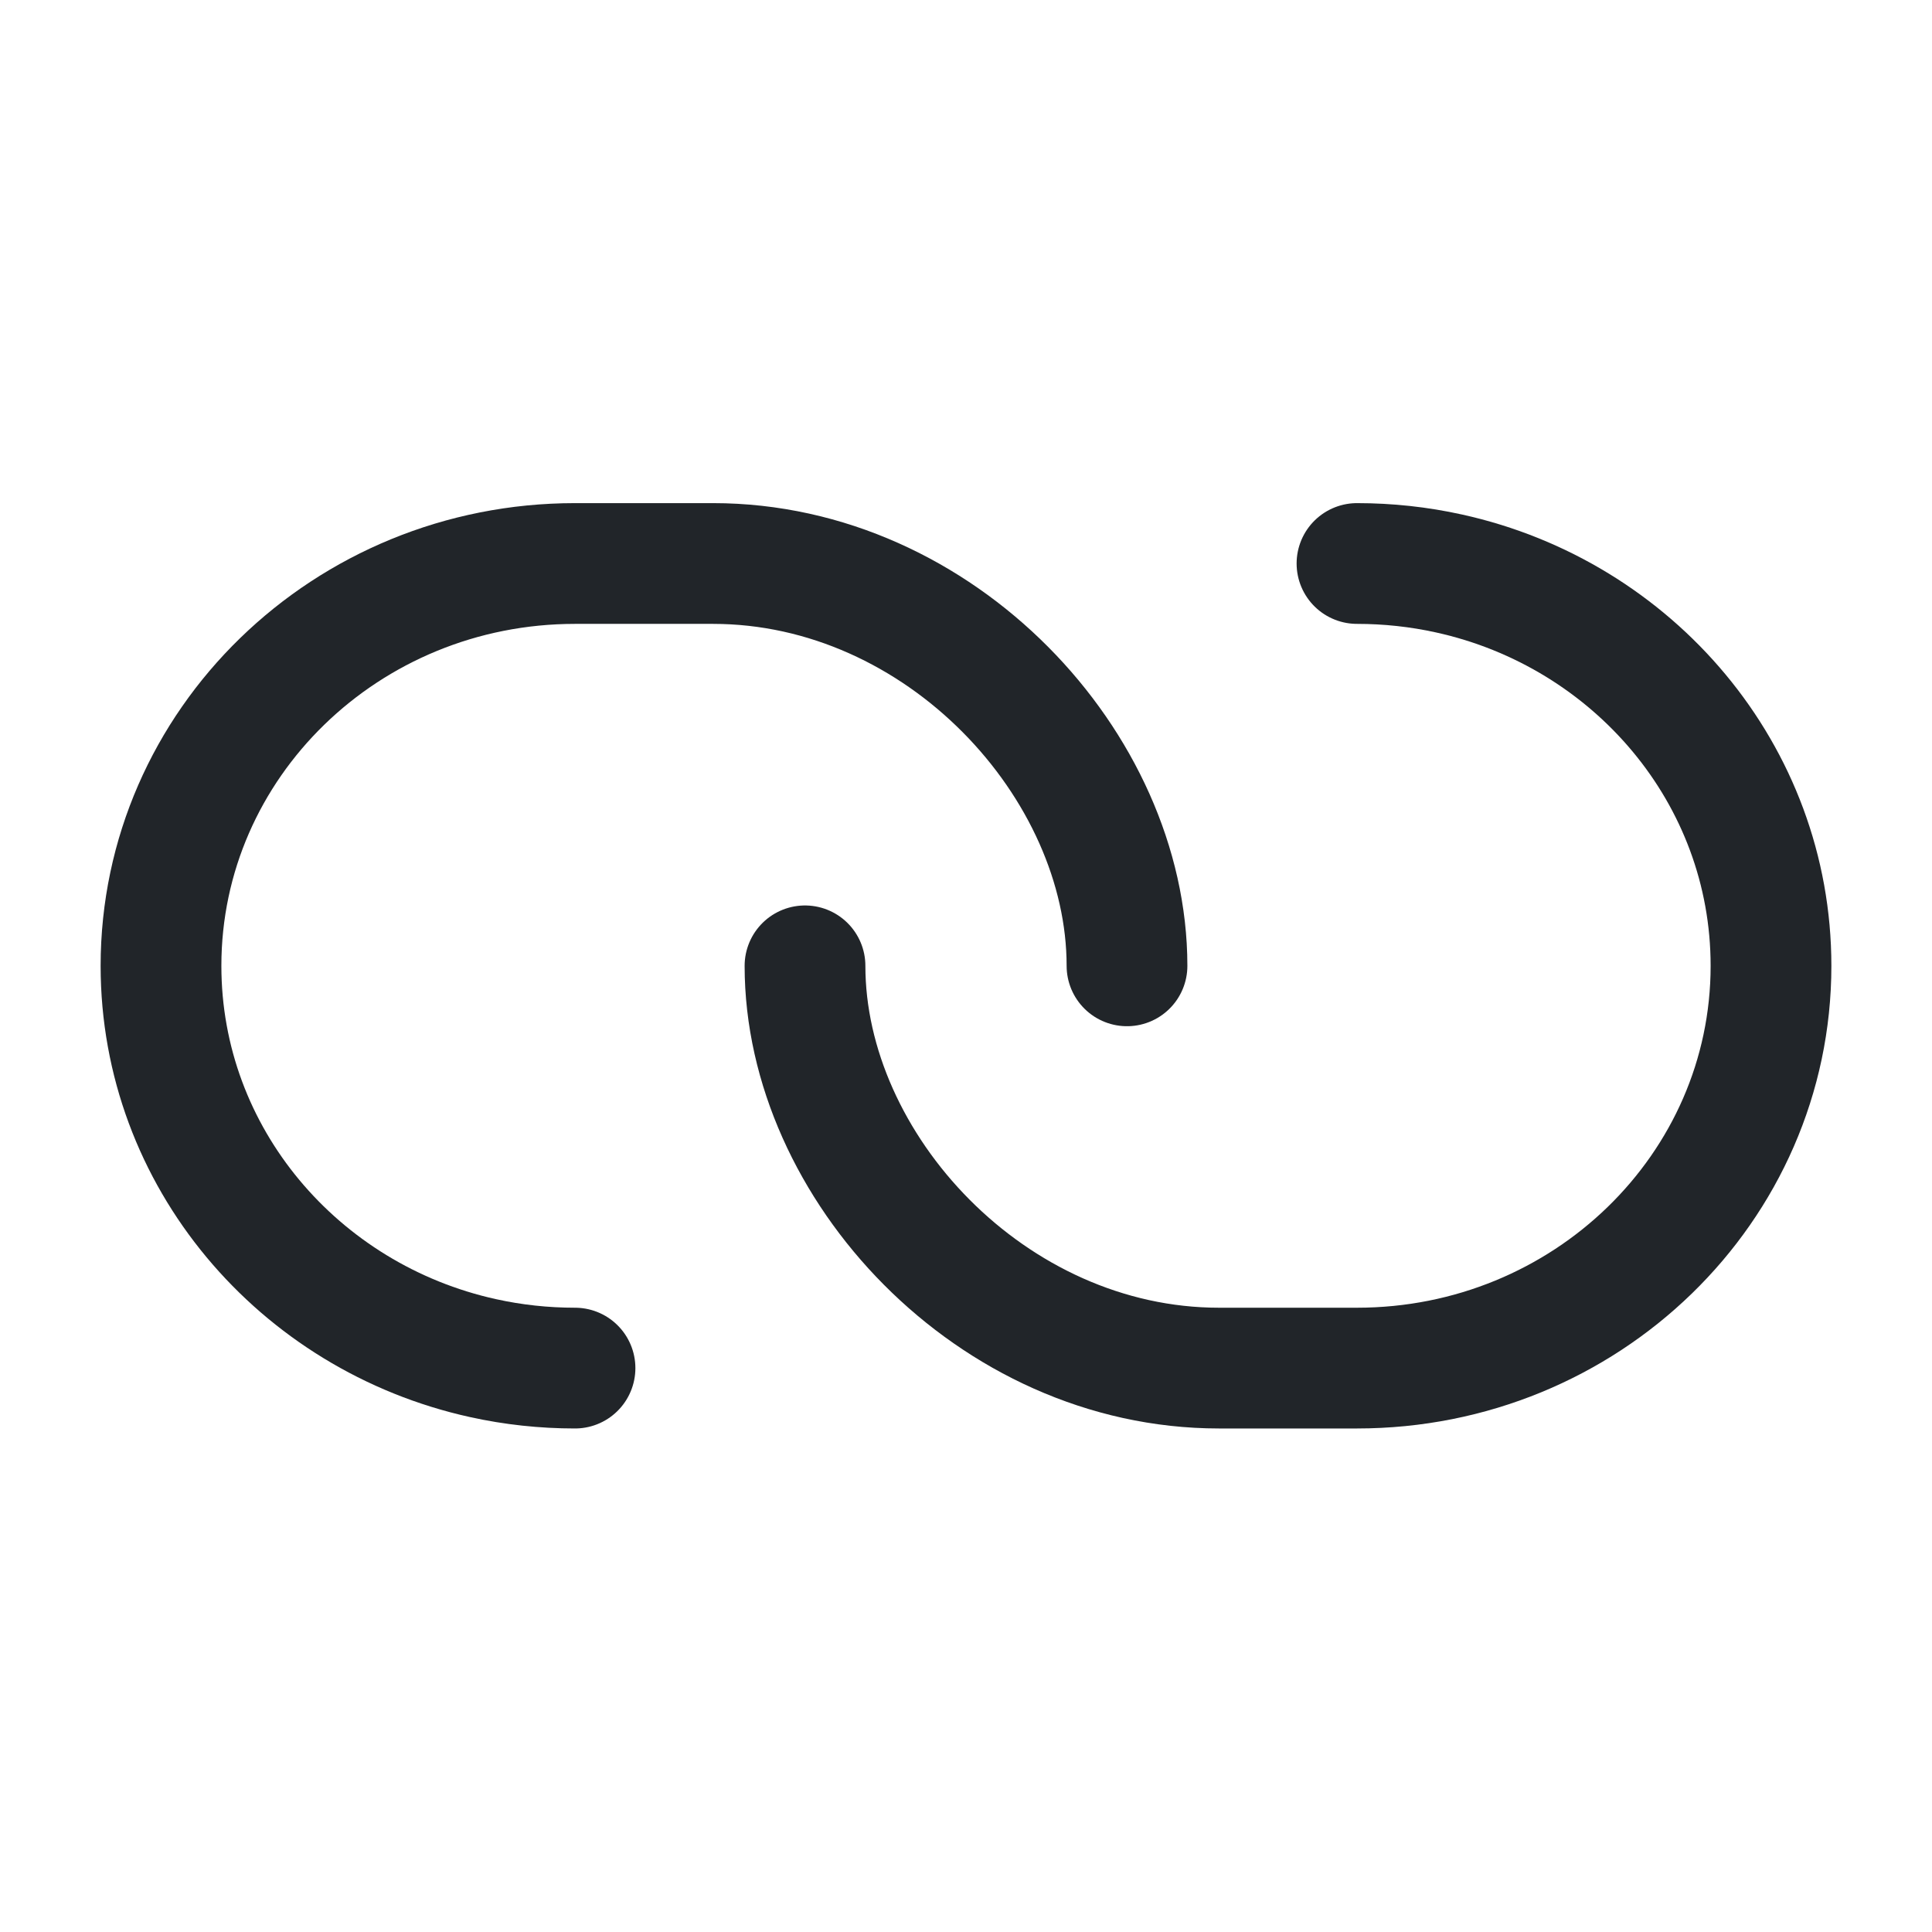 <svg width="24" height="24" viewBox="0 0 24 24" fill="none" xmlns="http://www.w3.org/2000/svg">
<path d="M14 11.998C14 9.506 11.683 7 8.857 7H7.143C4.303 7 2 9.238 2 11.998C2 14.376 3.71 16.366 6 16.871C6.375 16.954 6.759 16.995 7.143 16.995" stroke="#212529" stroke-width="1.5" stroke-linecap="round" stroke-linejoin="round"/>
<path d="M10 11.998C10 14.489 12.317 16.995 15.143 16.995H16.857C19.697 16.995 22 14.758 22 11.998C22 9.619 20.29 7.628 18 7.124C17.625 7.041 17.241 7 16.857 7" stroke="#212529" stroke-width="1.5" stroke-linecap="round" stroke-linejoin="round"/>
</svg>
